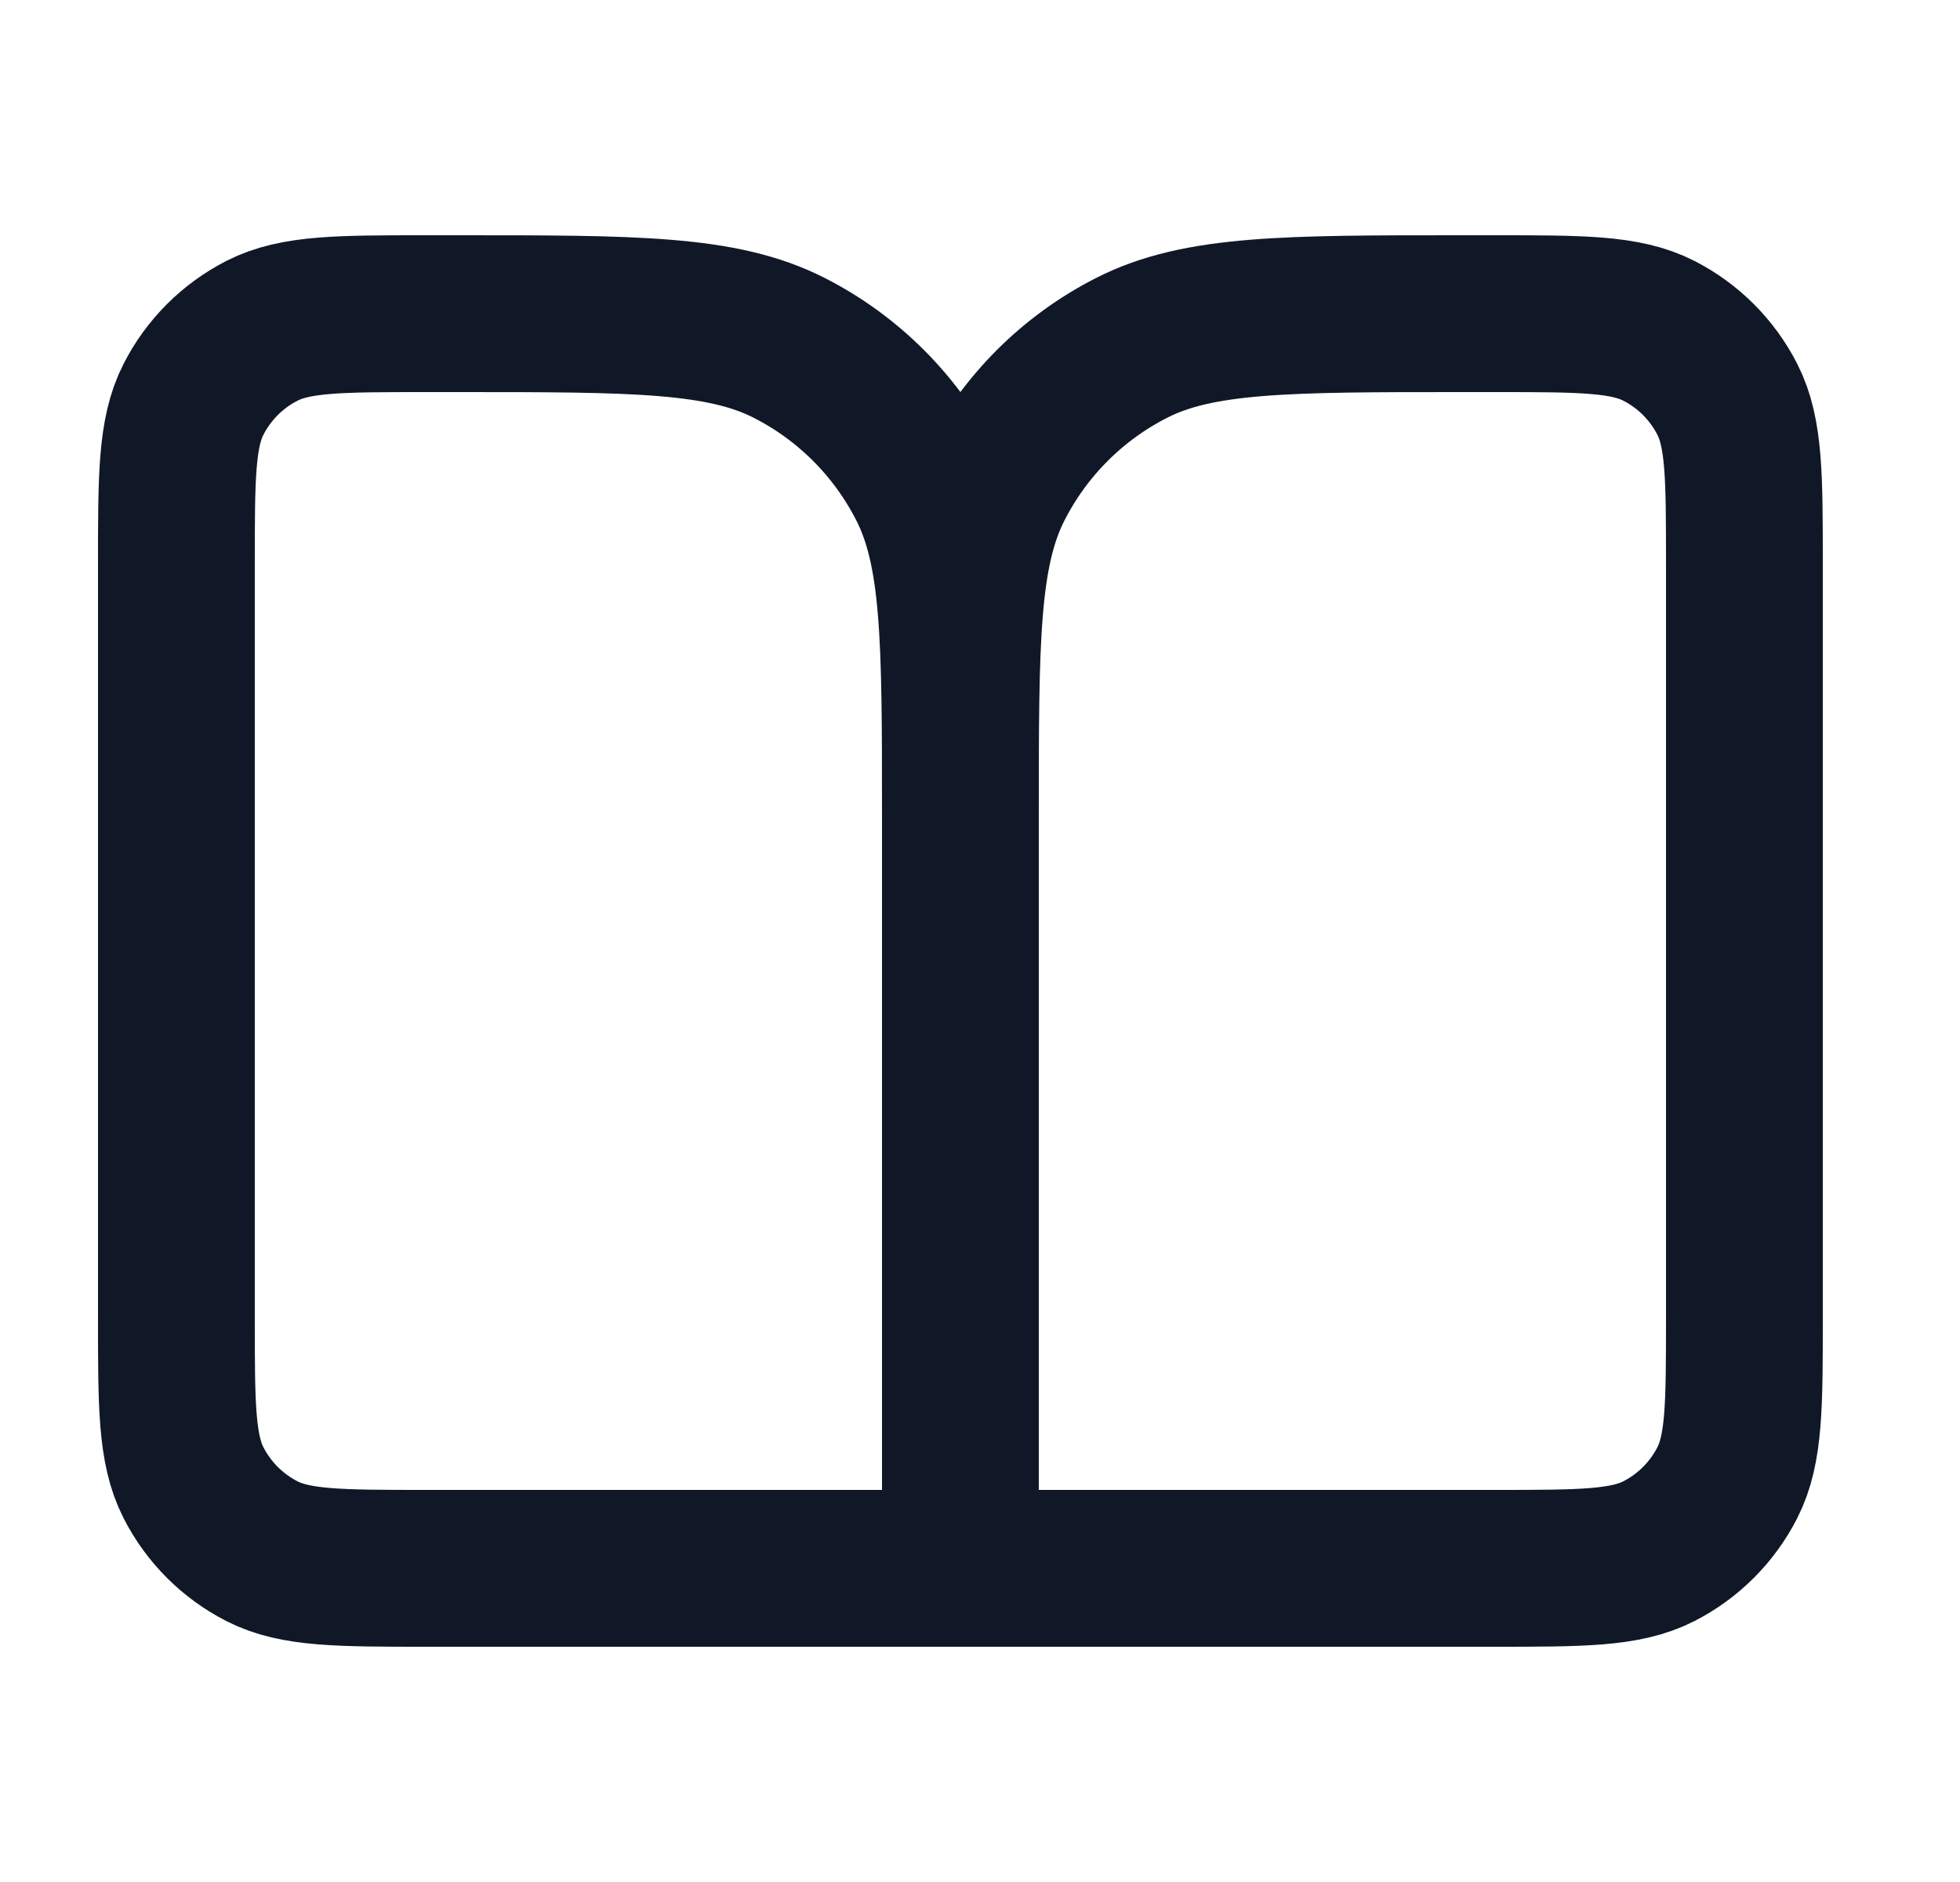 <svg width="25" height="24" viewBox="0 0 25 24" fill="none" xmlns="http://www.w3.org/2000/svg">
<path d="M12.25 20H5.45C4.33 20 3.77 20 3.342 19.782C2.966 19.59 2.66 19.284 2.468 18.908C2.25 18.48 2.25 17.92 2.25 16.8V7.2C2.25 6.08 2.25 5.52 2.468 5.092C2.66 4.716 2.966 4.41 3.342 4.218C3.77 4 4.33 4 5.45 4H5.85C8.09 4 9.21 4 10.066 4.436C10.819 4.819 11.431 5.431 11.814 6.184C12.25 7.04 12.25 8.16 12.25 10.4M12.25 20V10.4M12.25 20H19.05C20.17 20 20.73 20 21.158 19.782C21.534 19.59 21.84 19.284 22.032 18.908C22.25 18.48 22.25 17.92 22.25 16.8V7.2C22.25 6.08 22.25 5.52 22.032 5.092C21.84 4.716 21.534 4.41 21.158 4.218C20.73 4 20.17 4 19.05 4H18.65C16.41 4 15.29 4 14.434 4.436C13.681 4.819 13.069 5.431 12.686 6.184C12.25 7.04 12.25 8.16 12.25 10.4" stroke="#101828" stroke-width="2" stroke-linecap="round" stroke-linejoin="round"/>
</svg>
